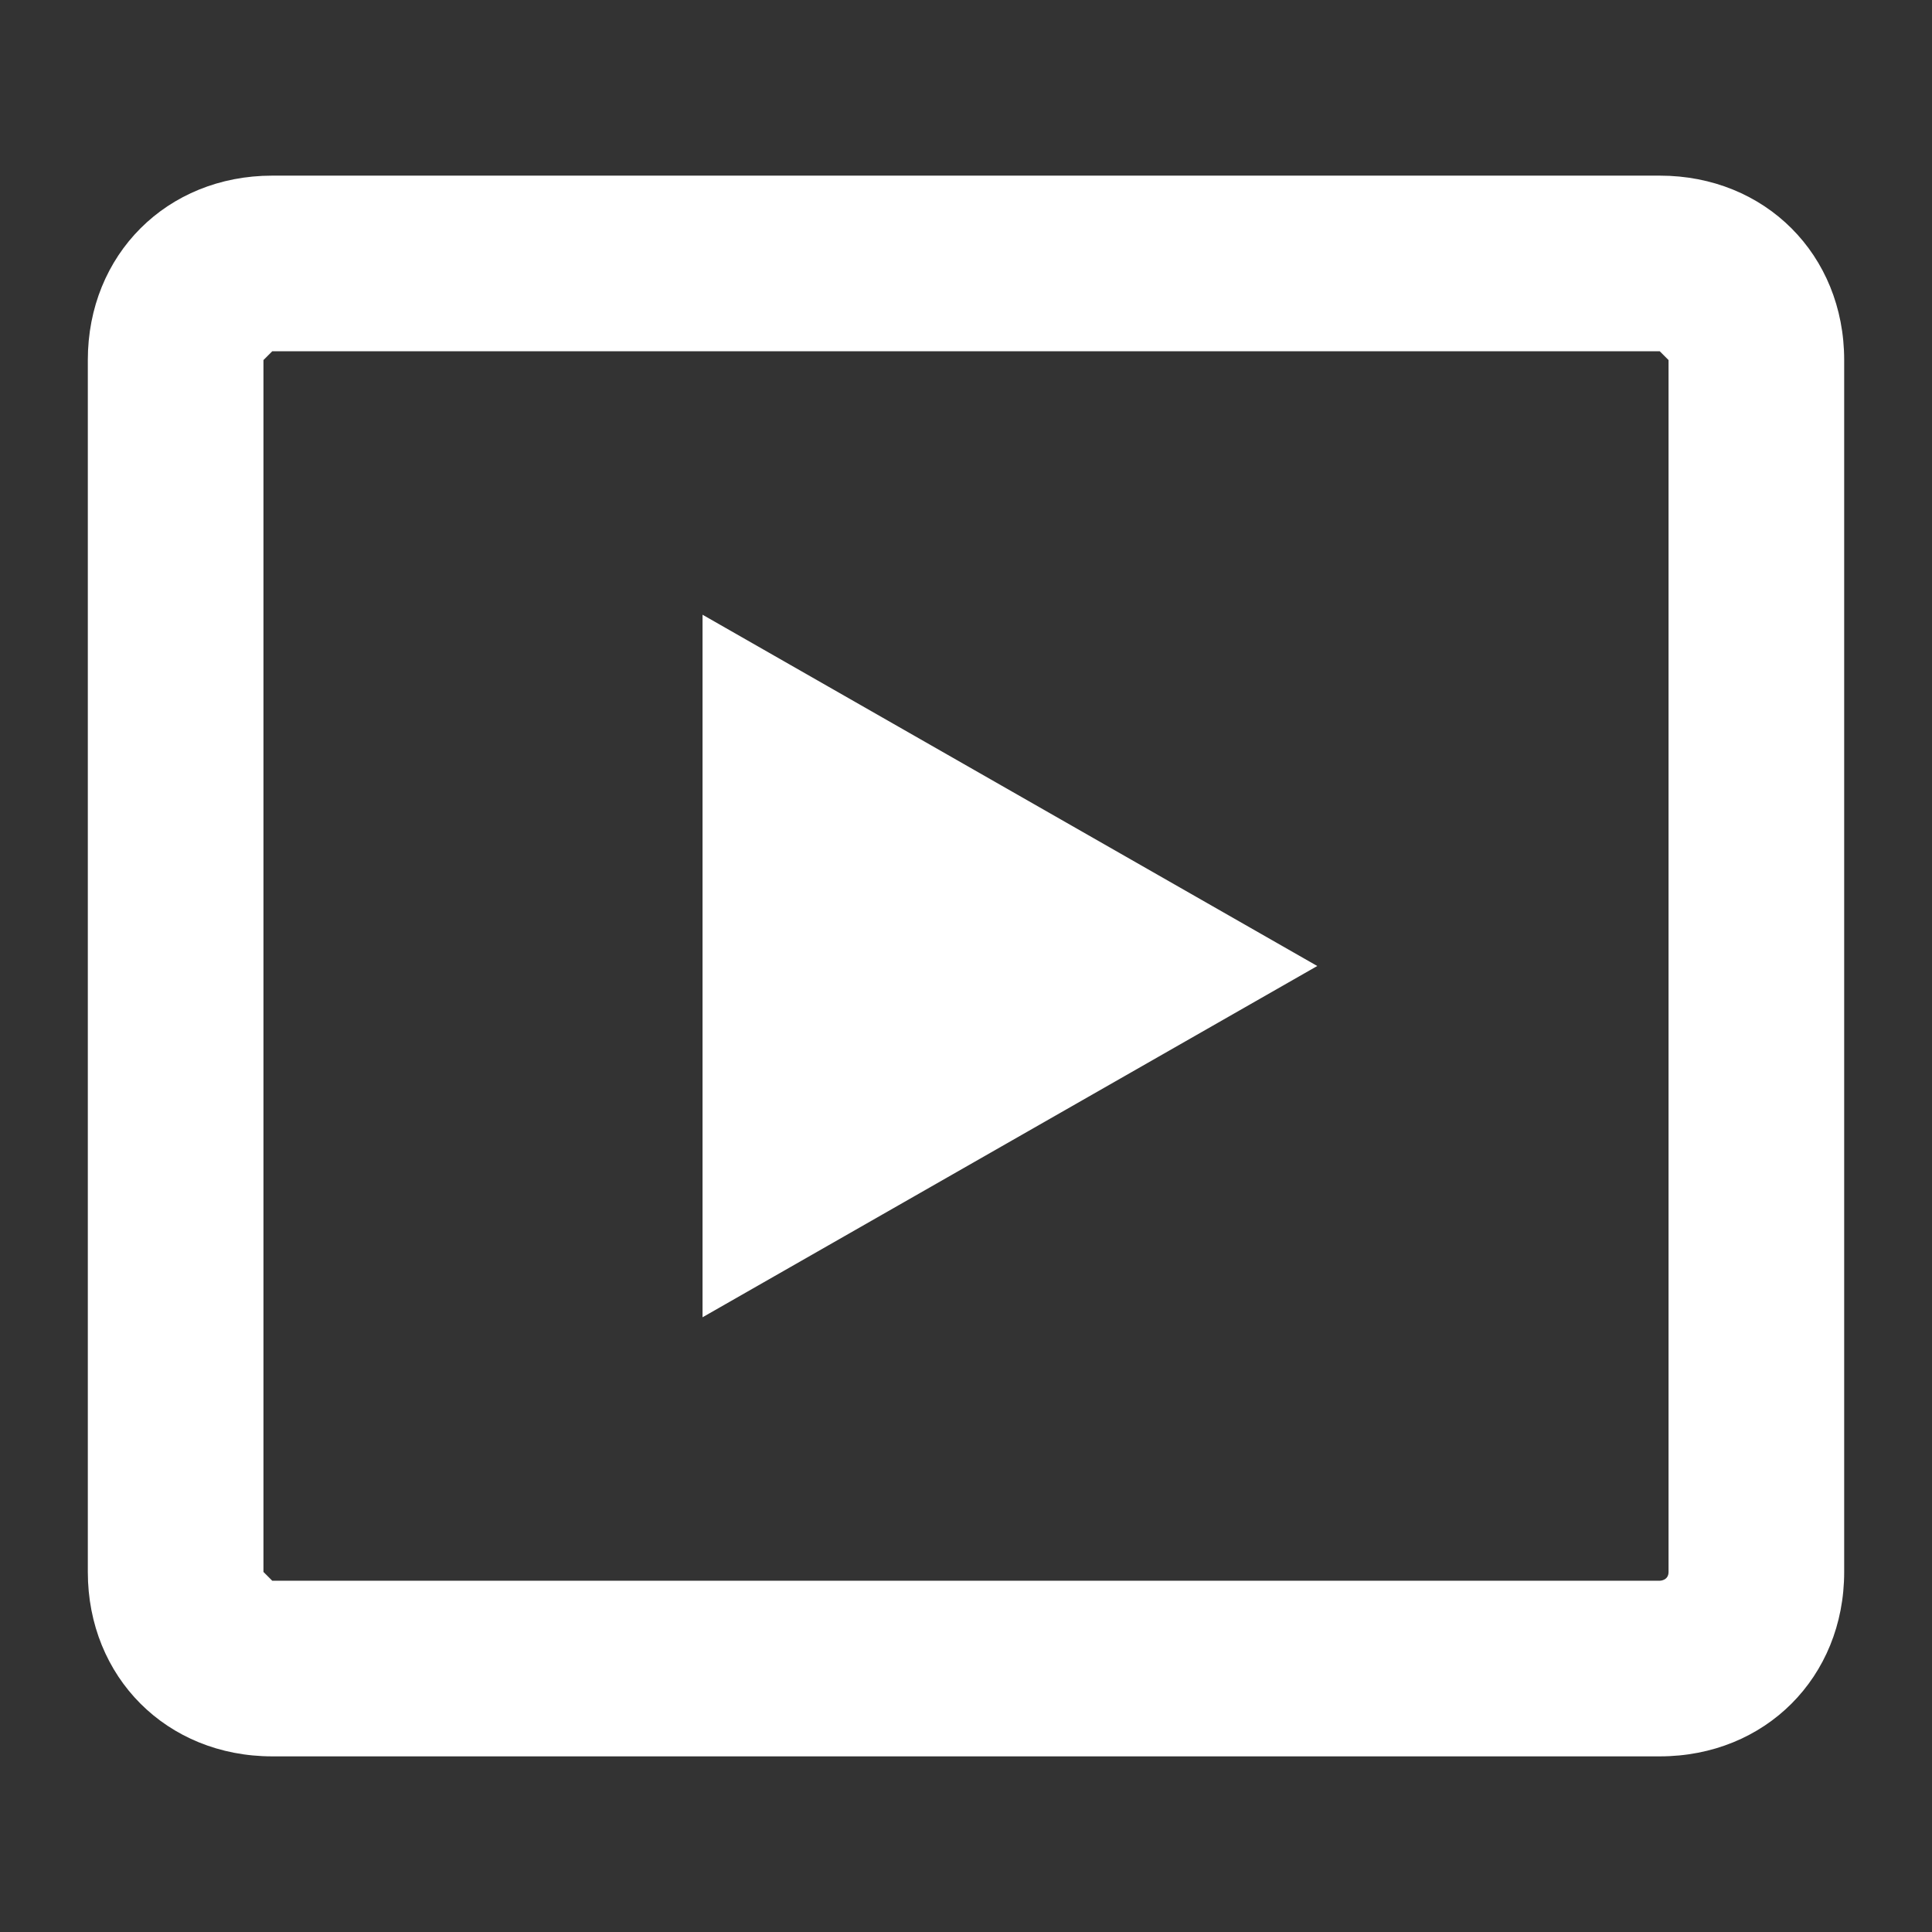<?xml version="1.0" encoding="utf-8"?>
<!-- Generator: Adobe Illustrator 18.1.1, SVG Export Plug-In . SVG Version: 6.00 Build 0)  -->
<svg version="1.1" id="Layer_1" xmlns="http://www.w3.org/2000/svg" xmlns:xlink="http://www.w3.org/1999/xlink" x="0px" y="0px"
	 viewBox="0 0 22 22" enable-background="new 0 0 22 22" xml:space="preserve">
<rect x="0" y="0" width="22" height="22" fill="#333333" stroke="none"/>
<path fill="#FFFFFF" d="M18.9,4C18.9,4,19,4.1,19,4.1v13.8c0,0.1-0.1,0.1-0.1,0.1H3.1C3.1,18,3,17.9,3,17.9V4.1C3,4.1,3.1,4,3.1,4
	H18.9 M18.9,2H3.1C1.9,2,1,2.9,1,4.1v13.8C1,19.1,1.9,20,3.1,20h15.8c1.2,0,2.1-0.9,2.1-2.1V4.1C21,2.9,20.1,2,18.9,2L18.9,2z"/>
<polygon fill="#FFFFFF" points="8,7 8,15 15,11 "/>
</svg>
